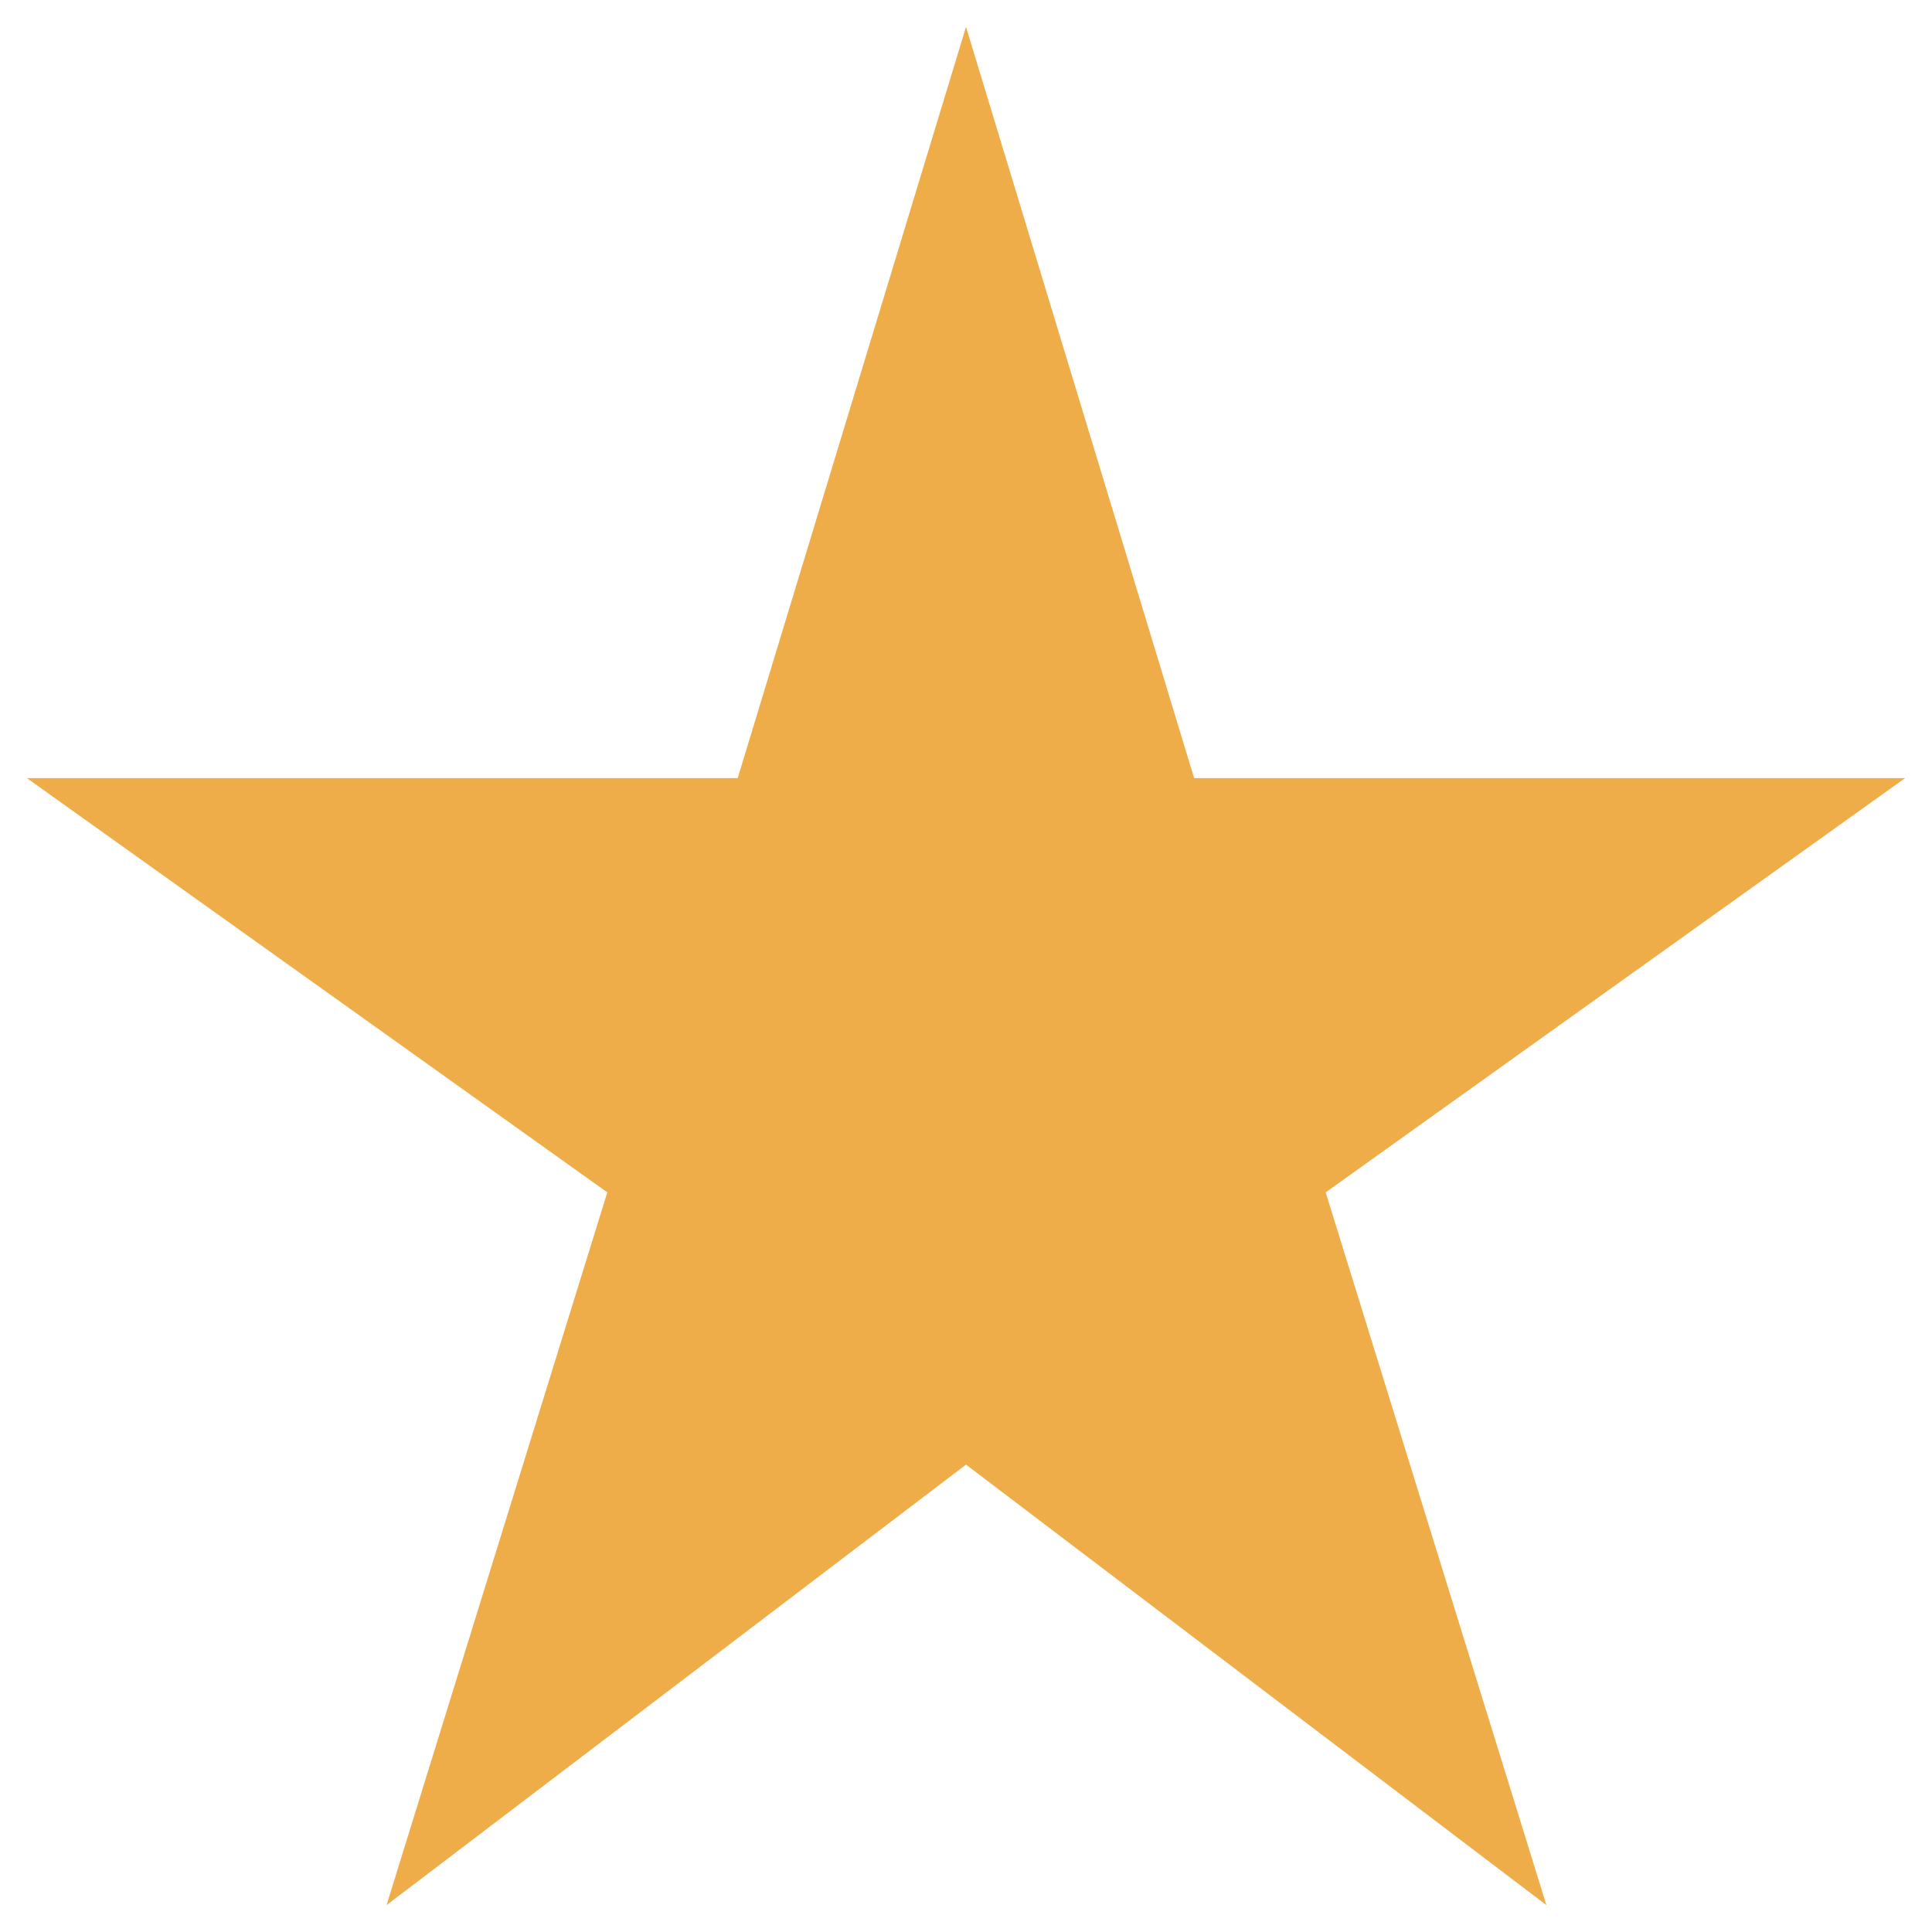 <svg width="12" height="12" viewBox="0 0 12 12" fill="none" xmlns="http://www.w3.org/2000/svg">
<path d="M7.417 4.833L6 0.167L4.582 4.833H0.167L3.772 7.406L2.401 11.833L6 9.097L9.605 11.833L8.234 7.406L11.833 4.833H7.417Z" fill="#EFAD49"/>
</svg>
